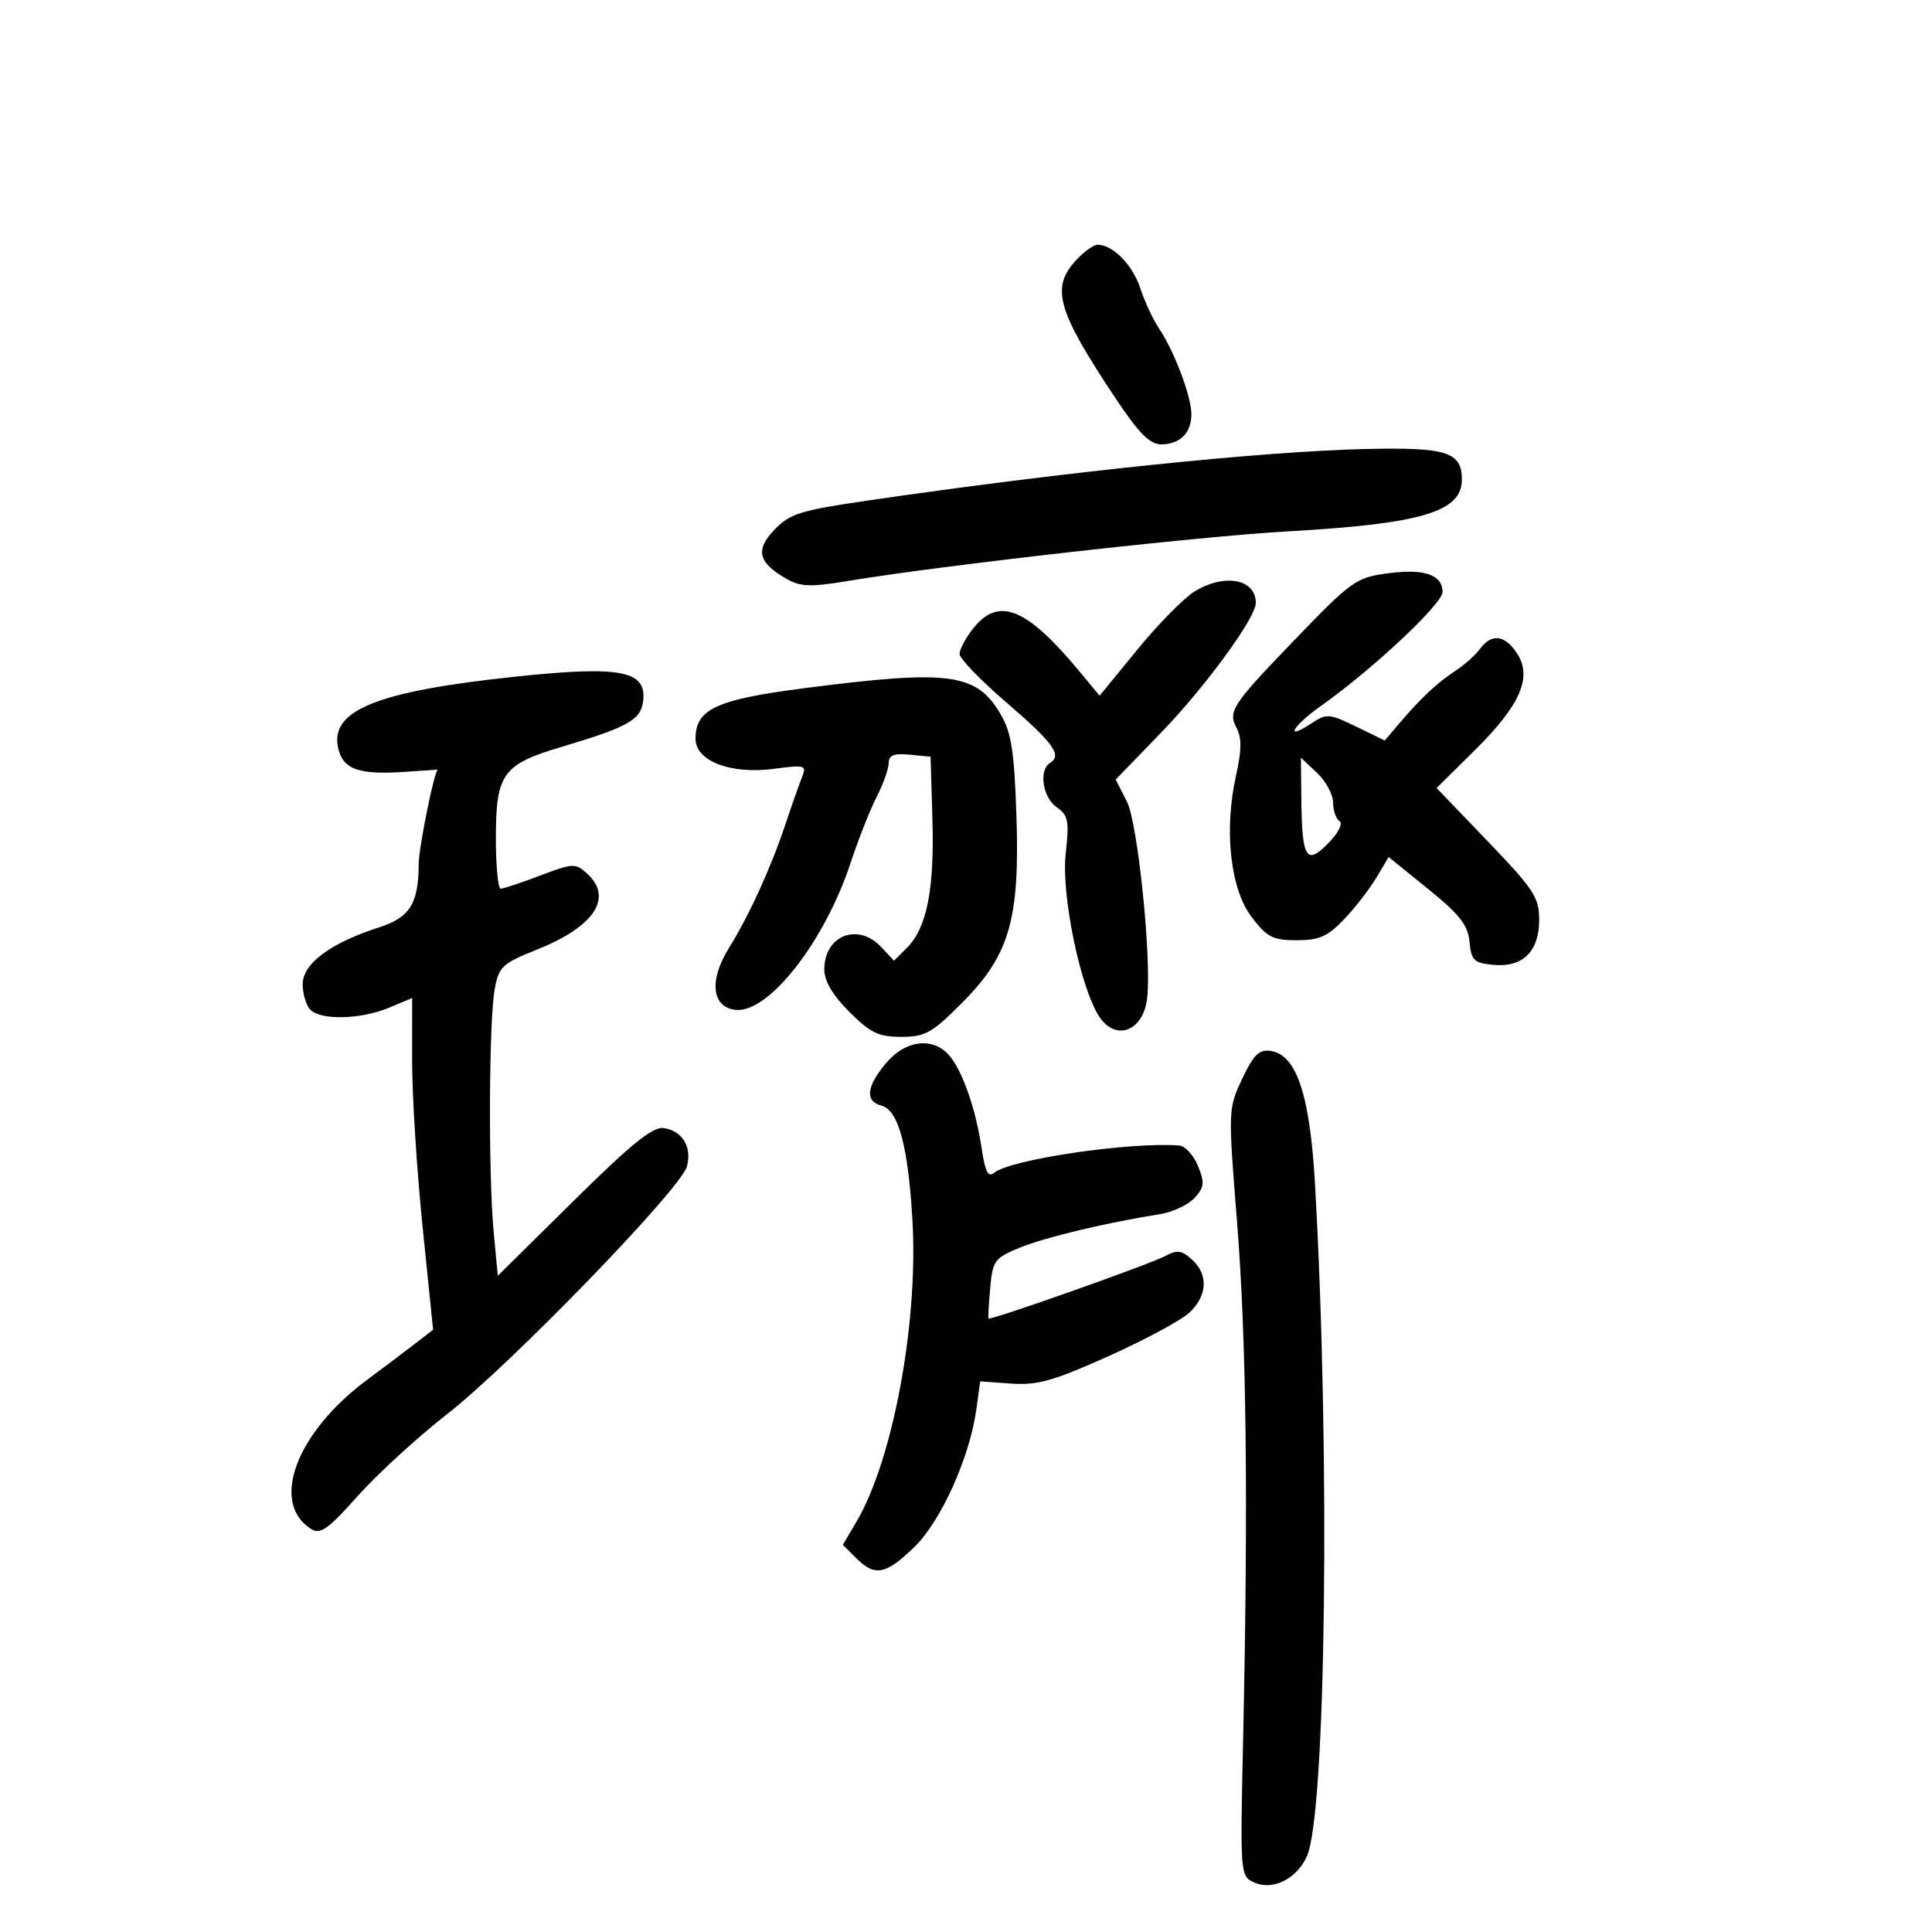 <svg xmlns="http://www.w3.org/2000/svg" width="300" height="300" viewBox="0 0 300 300" version="1.1">
	<path d="M 167.174 40.314 C 163.108 44.643, 164.094 48.148, 173.243 61.881 C 176.839 67.278, 178.545 69, 180.293 69 C 183.224 69, 185 67.234, 185 64.320 C 185 61.572, 182.312 54.448, 179.973 51 C 179.041 49.625, 177.731 46.814, 177.062 44.753 C 175.900 41.169, 172.798 38, 170.452 38 C 169.845 38, 168.370 39.042, 167.174 40.314 M 212 69.723 C 195.892 70.100, 165.221 73.277, 134.724 77.727 C 124.257 79.255, 122.648 79.758, 120.252 82.259 C 117.218 85.425, 117.719 87.376, 122.222 89.934 C 124.311 91.121, 125.934 91.170, 131.624 90.220 C 146.154 87.792, 185.969 83.302, 200 82.509 C 220.748 81.337, 227 79.475, 227 74.467 C 227 70.173, 224.638 69.426, 212 69.723 M 215.863 88.977 C 210.535 89.655, 210.035 90.008, 200.689 99.711 C 191.325 109.432, 190.648 110.473, 192.016 113.031 C 192.830 114.551, 192.808 116.497, 191.935 120.400 C 190.036 128.886, 191.039 138.051, 194.341 142.380 C 196.751 145.540, 197.643 146, 201.355 146 C 204.851 146, 206.159 145.422, 208.704 142.750 C 210.407 140.963, 212.662 138.056, 213.715 136.290 L 215.629 133.081 221.751 138.034 C 226.661 142.007, 227.934 143.632, 228.186 146.244 C 228.464 149.130, 228.880 149.536, 231.844 149.820 C 236.450 150.262, 239 147.768, 239 142.822 C 239 139.349, 238.186 138.105, 231.037 130.659 L 223.074 122.364 229.029 116.471 C 236.082 109.491, 237.978 105.141, 235.567 101.462 C 233.666 98.560, 231.621 98.314, 229.807 100.767 C 229.088 101.739, 227.375 103.267, 226 104.163 C 223.200 105.986, 220.578 108.443, 217.263 112.350 L 215.025 114.986 210.586 112.830 C 206.367 110.780, 206.021 110.756, 203.574 112.360 C 199.352 115.126, 200.702 112.741, 205.134 109.604 C 213.139 103.938, 224 93.758, 224 91.921 C 224 89.296, 221.232 88.295, 215.863 88.977 M 185.500 91.837 C 183.850 92.843, 179.856 96.898, 176.624 100.848 L 170.749 108.029 167.625 104.265 C 159.363 94.314, 155.045 92.585, 151.073 97.635 C 149.933 99.084, 149 100.844, 149 101.546 C 149 102.248, 152.262 105.628, 156.250 109.057 C 163.583 115.364, 164.971 117.282, 163.055 118.466 C 161.267 119.571, 161.888 123.808, 164.062 125.331 C 165.892 126.613, 166.051 127.438, 165.476 132.638 C 164.785 138.875, 167.712 153.166, 170.619 157.750 C 173.178 161.785, 177.542 160.181, 178.132 154.988 C 178.836 148.803, 176.669 127.773, 174.989 124.478 L 173.240 121.048 180.182 113.882 C 187.119 106.722, 195 95.950, 195 93.629 C 195 89.899, 190.172 88.988, 185.500 91.837 M 80 105.073 C 58.303 107.369, 51.045 110.348, 52.550 116.342 C 53.343 119.502, 55.838 120.343, 62.963 119.849 C 65.734 119.657, 67.996 119.500, 67.989 119.500 C 67.479 119.500, 65.020 131.631, 65.012 134.185 C 64.992 140.313, 63.636 142.474, 58.848 144.007 C 51.353 146.407, 47 149.642, 47 152.813 C 47 154.346, 47.540 156.140, 48.200 156.800 C 49.861 158.461, 56.034 158.302, 60.378 156.487 L 64 154.973 63.993 164.737 C 63.989 170.106, 64.721 181.696, 65.619 190.492 L 67.251 206.484 64.376 208.703 C 62.794 209.923, 59.488 212.415, 57.029 214.240 C 45.976 222.442, 41.876 233.371, 48.328 237.433 C 49.736 238.320, 50.953 237.456, 55.531 232.318 C 58.560 228.918, 64.801 223.198, 69.399 219.608 C 79.372 211.820, 105.812 184.508, 106.682 181.095 C 107.454 178.064, 105.951 175.597, 103.071 175.170 C 101.366 174.918, 98.097 177.557, 89.072 186.470 L 77.298 198.099 76.656 191.299 C 75.822 182.469, 75.918 158.593, 76.808 153.657 C 77.451 150.084, 77.922 149.644, 83.500 147.400 C 92.377 143.830, 95.267 139.362, 91.124 135.612 C 89.355 134.012, 88.939 134.031, 83.874 135.957 C 80.918 137.080, 78.162 137.999, 77.750 137.999 C 77.338 138, 77 134.500, 77 130.223 C 77 120.117, 78.017 118.704, 87.271 115.953 C 97.369 112.950, 99.447 111.805, 99.845 109.023 C 100.545 104.128, 96.515 103.326, 80 105.073 M 124.839 106.868 C 111.204 108.626, 108 110.117, 108 114.706 C 108 118.183, 113.459 120.273, 120.203 119.379 C 124.970 118.746, 125.276 118.832, 124.564 120.599 C 124.143 121.645, 122.957 125.014, 121.929 128.086 C 119.676 134.819, 116.314 142.174, 113.177 147.229 C 110.075 152.228, 110.516 156.386, 114.192 156.811 C 119.318 157.403, 128.066 146.222, 132.106 133.915 C 133.262 130.394, 135.061 125.841, 136.104 123.797 C 137.147 121.752, 138 119.358, 138 118.476 C 138 117.270, 138.804 116.951, 141.250 117.187 L 144.500 117.500 144.786 127.258 C 145.104 138.091, 143.921 144.079, 140.856 147.144 L 138.818 149.182 136.870 147.091 C 133.238 143.192, 128 145.232, 128 150.546 C 128 152.337, 129.298 154.533, 131.882 157.118 C 135.155 160.390, 136.422 161, 139.948 161 C 143.663 161, 144.715 160.413, 149.361 155.750 C 156.758 148.324, 158.368 142.789, 157.829 126.625 C 157.498 116.680, 157.048 113.767, 155.407 110.957 C 151.632 104.493, 147.523 103.944, 124.839 106.868 M 202.070 124.076 C 202.172 133.343, 202.834 134.429, 206.253 130.935 C 207.823 129.331, 208.575 127.855, 208.003 127.502 C 207.451 127.161, 207 125.862, 207 124.615 C 207 123.369, 205.875 121.292, 204.500 120 L 202 117.651 202.070 124.076 M 137.589 165.077 C 134.537 168.704, 134.282 171, 136.856 171.673 C 139.508 172.366, 141.021 177.964, 141.688 189.545 C 142.603 205.439, 138.646 226.706, 132.989 236.294 L 130.876 239.876 132.938 241.938 C 135.847 244.847, 137.529 244.531, 141.950 240.250 C 146.122 236.210, 150.587 226.297, 151.613 218.798 L 152.201 214.500 157.044 214.843 C 161.079 215.128, 163.596 214.418, 172.140 210.582 C 177.780 208.050, 183.430 205.005, 184.697 203.815 C 187.501 201.180, 187.655 197.903, 185.083 195.575 C 183.501 194.144, 182.777 194.049, 180.938 195.033 C 178.471 196.353, 153.714 205.102, 153.492 204.733 C 153.415 204.605, 153.535 202.465, 153.759 199.978 C 154.139 195.744, 154.430 195.347, 158.333 193.745 C 162.232 192.145, 171.820 189.851, 180.113 188.534 C 182.100 188.219, 184.522 187.081, 185.495 186.006 C 187.023 184.317, 187.093 183.639, 186.011 181.026 C 185.321 179.361, 184.024 177.944, 183.129 177.876 C 175.441 177.290, 156.878 180.026, 154.360 182.116 C 153.443 182.878, 152.966 181.939, 152.429 178.314 C 151.512 172.123, 149.385 166.083, 147.319 163.800 C 144.765 160.977, 140.576 161.527, 137.589 165.077 M 192.879 167.533 C 190.703 172.163, 190.697 172.320, 192.094 189.848 C 193.548 208.102, 193.839 232.909, 193.034 269.914 C 192.568 291.316, 192.569 291.329, 194.801 292.324 C 197.649 293.595, 201.337 291.752, 202.926 288.263 C 205.895 281.748, 206.577 226.108, 204.204 184 C 203.417 170.026, 201.335 163.761, 197.286 163.185 C 195.506 162.932, 194.641 163.786, 192.879 167.533" stroke="none" fill="black" fill-rule="evenodd"/>
</svg>